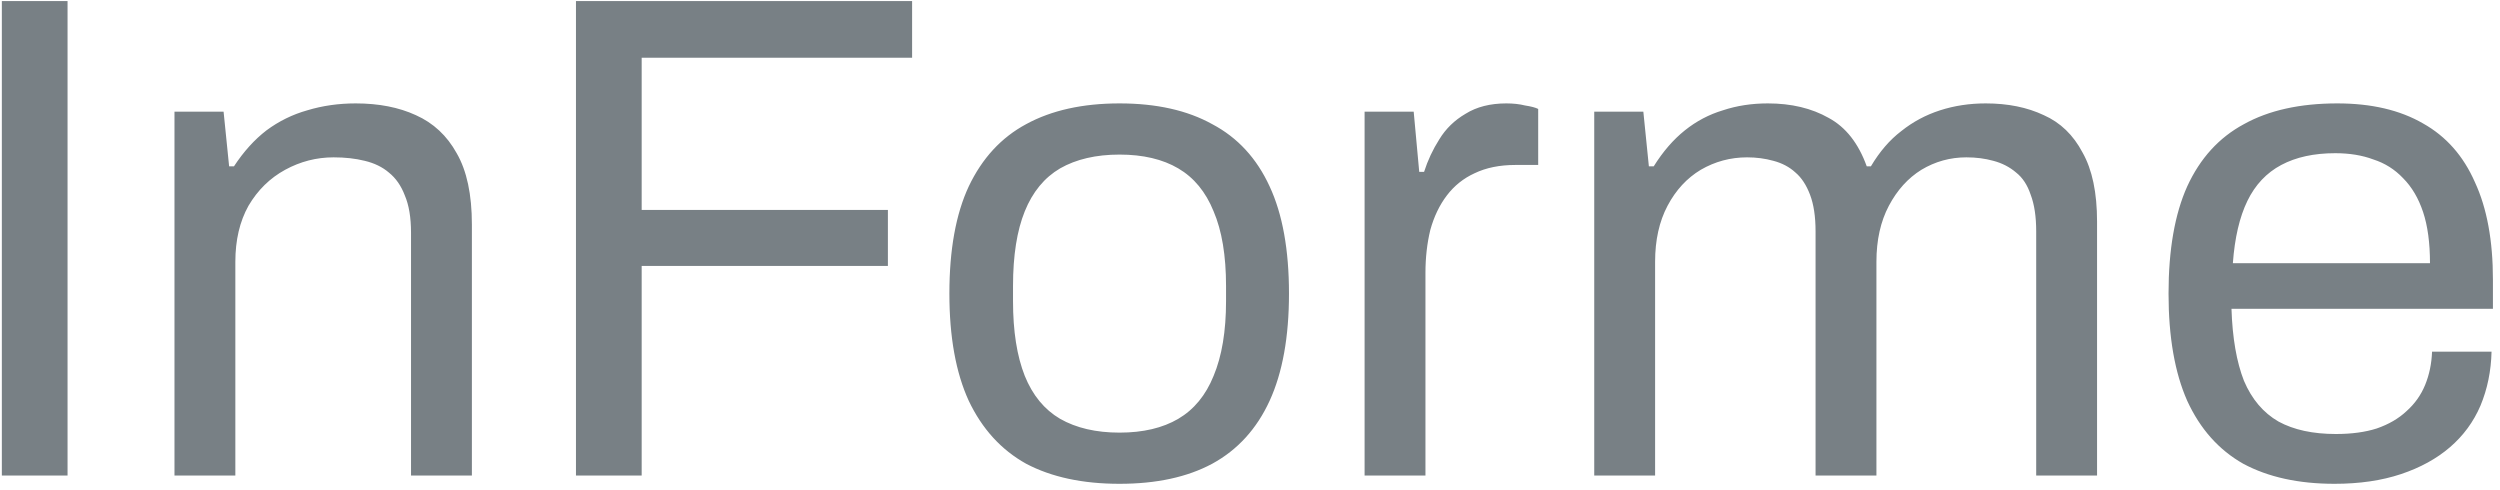 <svg width="347" height="68" viewBox="0 0 347 68" fill="none" xmlns="http://www.w3.org/2000/svg">
<path d="M0.256 66V0.144H9.376V66H0.256ZM24.218 66V15.504H31.034L31.802 23.088H32.474C33.818 21.04 35.322 19.376 36.986 18.096C38.714 16.816 40.602 15.888 42.65 15.312C44.762 14.672 47.002 14.352 49.37 14.352C52.57 14.352 55.354 14.896 57.722 15.984C60.154 17.072 62.042 18.832 63.386 21.264C64.794 23.696 65.498 26.992 65.498 31.152V66H57.05V32.304C57.05 30.192 56.762 28.464 56.186 27.12C55.674 25.776 54.938 24.72 53.978 23.952C53.082 23.184 51.962 22.64 50.618 22.32C49.338 22 47.898 21.84 46.298 21.84C43.93 21.84 41.69 22.416 39.578 23.568C37.466 24.72 35.77 26.384 34.49 28.56C33.274 30.736 32.666 33.328 32.666 36.336V66H24.218ZM79.944 66V0.144H126.6V8.016H89.064V29.136H123.24V36.912H89.064V66H79.944ZM155.391 67.152C150.271 67.152 145.951 66.224 142.431 64.368C138.975 62.448 136.319 59.536 134.463 55.632C132.671 51.728 131.775 46.768 131.775 40.752C131.775 34.672 132.671 29.712 134.463 25.872C136.319 21.968 138.975 19.088 142.431 17.232C145.951 15.312 150.271 14.352 155.391 14.352C160.511 14.352 164.799 15.312 168.255 17.232C171.775 19.088 174.431 21.968 176.223 25.872C178.015 29.712 178.911 34.672 178.911 40.752C178.911 46.768 178.015 51.728 176.223 55.632C174.431 59.536 171.775 62.448 168.255 64.368C164.799 66.224 160.511 67.152 155.391 67.152ZM155.391 60.048C158.655 60.048 161.375 59.408 163.551 58.128C165.727 56.848 167.359 54.864 168.447 52.176C169.599 49.424 170.175 45.968 170.175 41.808V39.696C170.175 35.472 169.599 32.016 168.447 29.328C167.359 26.64 165.727 24.656 163.551 23.376C161.375 22.096 158.655 21.456 155.391 21.456C152.127 21.456 149.375 22.096 147.135 23.376C144.959 24.656 143.327 26.64 142.239 29.328C141.151 32.016 140.607 35.472 140.607 39.696V41.808C140.607 45.968 141.151 49.424 142.239 52.176C143.327 54.864 144.959 56.848 147.135 58.128C149.375 59.408 152.127 60.048 155.391 60.048ZM189.405 66V15.504H196.221L196.989 23.856H197.661C198.173 22.256 198.877 20.752 199.773 19.344C200.669 17.872 201.885 16.688 203.421 15.792C204.957 14.832 206.845 14.352 209.085 14.352C210.045 14.352 210.909 14.448 211.677 14.64C212.509 14.768 213.117 14.928 213.501 15.12V22.896H210.333C208.157 22.896 206.269 23.28 204.669 24.048C203.133 24.752 201.853 25.776 200.829 27.12C199.805 28.464 199.037 30.064 198.525 31.92C198.077 33.776 197.853 35.76 197.853 37.872V66H189.405ZM221.28 66V15.504H228.096L228.864 23.088H229.536C230.816 21.04 232.256 19.376 233.856 18.096C235.456 16.816 237.216 15.888 239.136 15.312C241.056 14.672 243.136 14.352 245.376 14.352C248.64 14.352 251.456 15.024 253.824 16.368C256.192 17.648 257.952 19.888 259.104 23.088H259.68C260.896 21.04 262.304 19.408 263.904 18.192C265.504 16.912 267.296 15.952 269.28 15.312C271.264 14.672 273.376 14.352 275.616 14.352C278.688 14.352 281.376 14.896 283.68 15.984C285.984 17.008 287.776 18.736 289.056 21.168C290.4 23.536 291.072 26.736 291.072 30.768V66H282.624V32.112C282.624 30.064 282.368 28.368 281.856 27.024C281.408 25.68 280.736 24.656 279.84 23.952C278.944 23.184 277.888 22.64 276.672 22.32C275.52 22 274.272 21.84 272.928 21.84C270.688 21.84 268.608 22.416 266.688 23.568C264.832 24.72 263.328 26.384 262.176 28.56C261.024 30.736 260.448 33.328 260.448 36.336V66H252V32.112C252 30.064 251.744 28.368 251.232 27.024C250.72 25.68 250.048 24.656 249.216 23.952C248.384 23.184 247.36 22.64 246.144 22.32C244.992 22 243.776 21.84 242.496 21.84C240.192 21.84 238.048 22.416 236.064 23.568C234.144 24.72 232.608 26.384 231.456 28.56C230.304 30.736 229.728 33.328 229.728 36.336V66H221.28ZM324.034 67.152C319.042 67.152 314.818 66.224 311.362 64.368C307.97 62.448 305.378 59.536 303.586 55.632C301.858 51.728 300.994 46.768 300.994 40.752C300.994 34.672 301.858 29.712 303.586 25.872C305.378 21.968 308.002 19.088 311.458 17.232C314.914 15.312 319.234 14.352 324.418 14.352C329.154 14.352 333.122 15.28 336.322 17.136C339.522 18.928 341.922 21.648 343.522 25.296C345.186 28.88 346.018 33.392 346.018 38.832V42.864H309.73C309.858 46.896 310.434 50.224 311.458 52.848C312.546 55.408 314.146 57.296 316.258 58.512C318.37 59.664 321.026 60.24 324.226 60.24C326.402 60.24 328.29 59.984 329.89 59.472C331.554 58.896 332.93 58.096 334.018 57.072C335.17 56.048 336.034 54.832 336.61 53.424C337.186 52.016 337.506 50.48 337.57 48.816H345.826C345.762 51.504 345.25 54 344.29 56.304C343.33 58.544 341.922 60.464 340.066 62.064C338.21 63.664 335.938 64.912 333.25 65.808C330.562 66.704 327.49 67.152 324.034 67.152ZM309.922 36.528H337.282C337.282 33.712 336.962 31.344 336.322 29.424C335.682 27.504 334.754 25.936 333.538 24.72C332.386 23.504 331.01 22.64 329.41 22.128C327.874 21.552 326.114 21.264 324.13 21.264C321.186 21.264 318.69 21.808 316.642 22.896C314.594 23.984 313.026 25.648 311.938 27.888C310.85 30.128 310.178 33.008 309.922 36.528Z" fill="#788085"/>
</svg>
